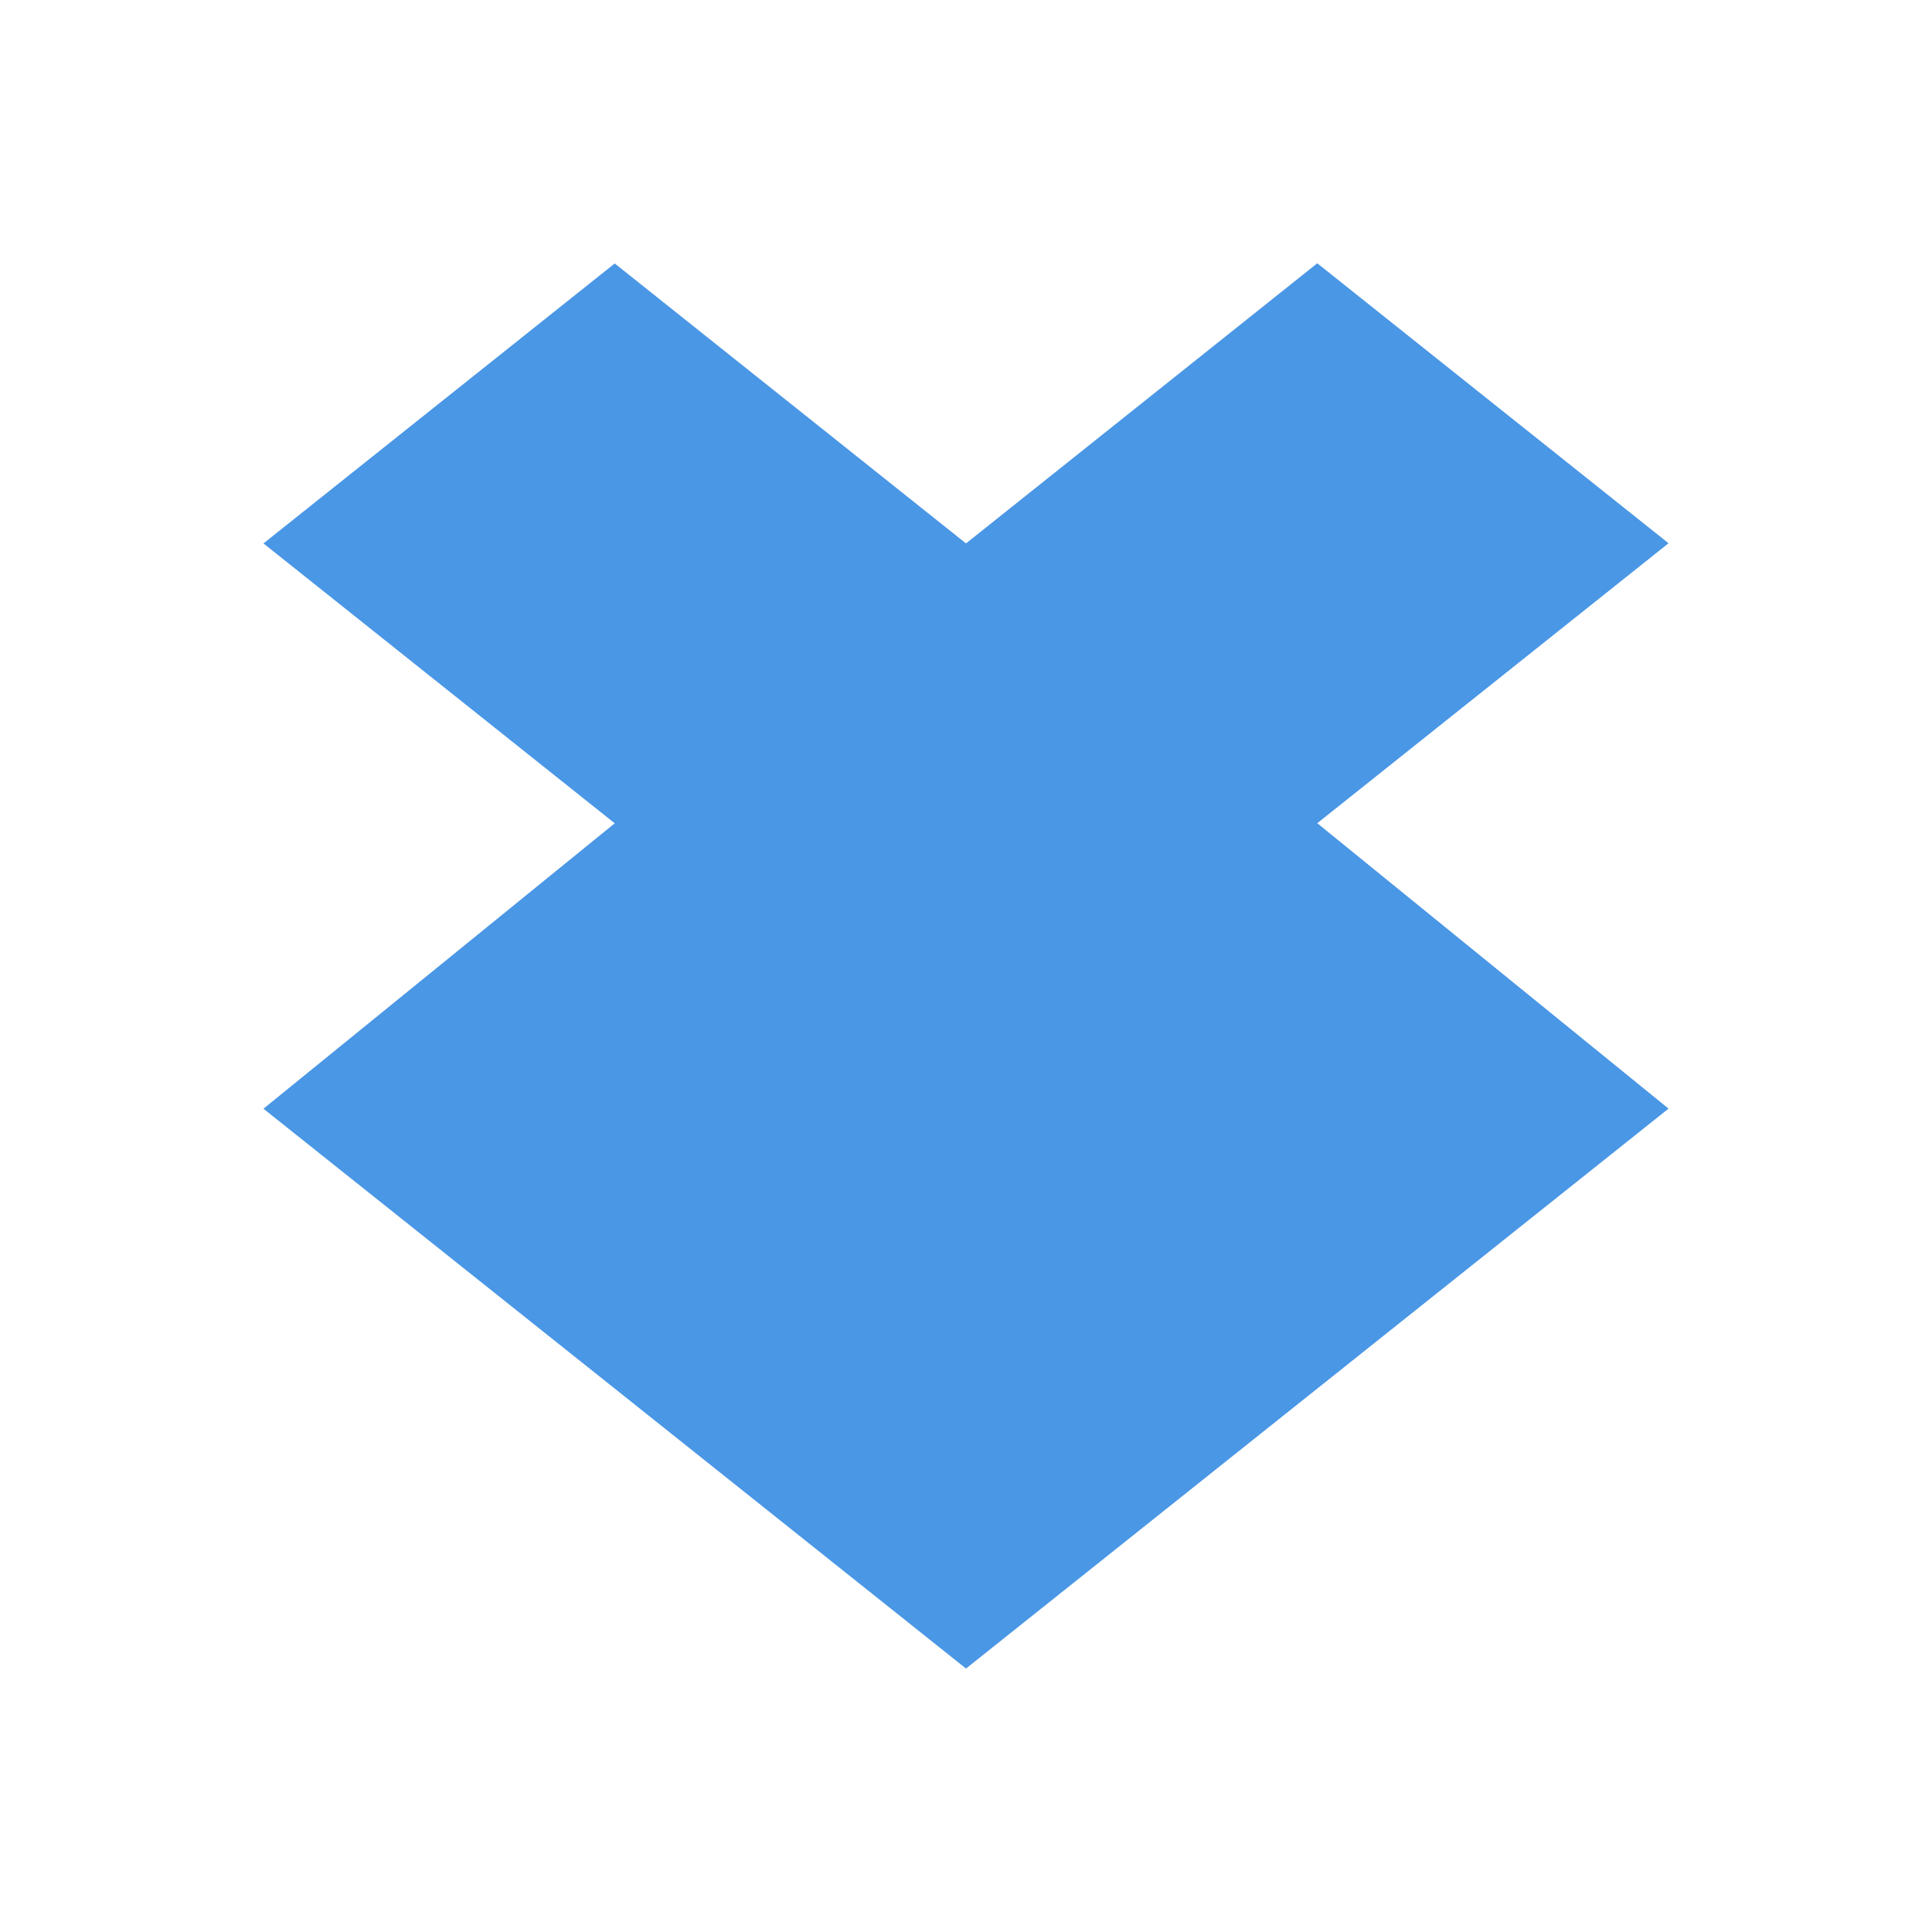 <?xml version="1.0" encoding="UTF-8" standalone="no"?>
<!-- Created with Inkscape (http://www.inkscape.org/) -->

<svg
   xmlns:dc="http://purl.org/dc/elements/1.1/"
   xmlns:cc="http://creativecommons.org/ns#"
   xmlns:rdf="http://www.w3.org/1999/02/22-rdf-syntax-ns#"
   xmlns:svg="http://www.w3.org/2000/svg"
   xmlns="http://www.w3.org/2000/svg"
   xmlns:sodipodi="http://sodipodi.sourceforge.net/DTD/sodipodi-0.dtd"
   xmlns:inkscape="http://www.inkscape.org/namespaces/inkscape"
   version="1.1"
   width="22"
   height="22"
   id="svg13094"
   inkscape:version="0.48.3.1 r9886"
   sodipodi:docname="dropboxstatus-busy.svg">
  <sodipodi:namedview
     pagecolor="#ffffff"
     bordercolor="#666666"
     borderopacity="1"
     objecttolerance="10"
     gridtolerance="10"
     guidetolerance="10"
     inkscape:pageopacity="0"
     inkscape:pageshadow="2"
     inkscape:window-width="1920"
     inkscape:window-height="1033"
     id="namedview6"
     showgrid="false"
     inkscape:snap-bbox="true"
     inkscape:bbox-paths="true"
     inkscape:bbox-nodes="true"
     inkscape:snap-bbox-edge-midpoints="true"
     inkscape:snap-bbox-midpoints="true"
     inkscape:object-paths="true"
     inkscape:snap-intersection-paths="true"
     inkscape:object-nodes="true"
     inkscape:snap-smooth-nodes="true"
     inkscape:snap-midpoints="true"
     inkscape:snap-object-midpoints="true"
     inkscape:snap-center="true"
     inkscape:zoom="20.85965"
     inkscape:cx="17.299131"
     inkscape:cy="8.8325999"
     inkscape:window-x="-10"
     inkscape:window-y="25"
     inkscape:window-maximized="1"
     inkscape:current-layer="svg13094"
     fit-margin-top="0"
     fit-margin-left="0"
     fit-margin-right="0"
     fit-margin-bottom="0">
    <inkscape:grid
       type="xygrid"
       id="grid2983"
       empspacing="5"
       visible="true"
       enabled="true"
       snapvisiblegridlinesonly="true"
       originx="-3px"
       originy="-2px" />
  </sodipodi:namedview>
  <defs
     id="defs7" />
  <path
     inkscape:connector-curvature="0"
     style="fill:#4a97e5;fill-opacity:1;fill-rule:nonzero;stroke:none;color:#000000;stroke-width:2;marker:none;visibility:visible;display:inline;overflow:visible;enable-background:accumulate"
     d="M 7,3 3,6.188 7,9.375 3,12.625 7,15.812 11,19 l 4,-3.188 4,-3.188 -4,-3.25 4,-3.188 -4,-3.188 L 11,6.188 7,3 z"
     id="path3763" />
  <path
     style="fill:#404957;fill-opacity:0.0;fill-rule:nonzero;stroke:none"
     d="m 7,3 -4,3.188 1.125,0.906 3.875,-3.094 4,3.188 4,-3.188 2.875,2.281 0.125,-0.094 -4,-3.188 -4,3.188 L 7,3 z m -0.125,6.469 -3.875,3.156 1.125,0.906 3.875,-3.156 -1.125,-0.906 z m 9.25,0.812 -0.125,0.094 2.875,2.344 0.125,-0.094 -2.875,-2.344 z"
     id="path3769"
     inkscape:connector-curvature="0" />
</svg>
